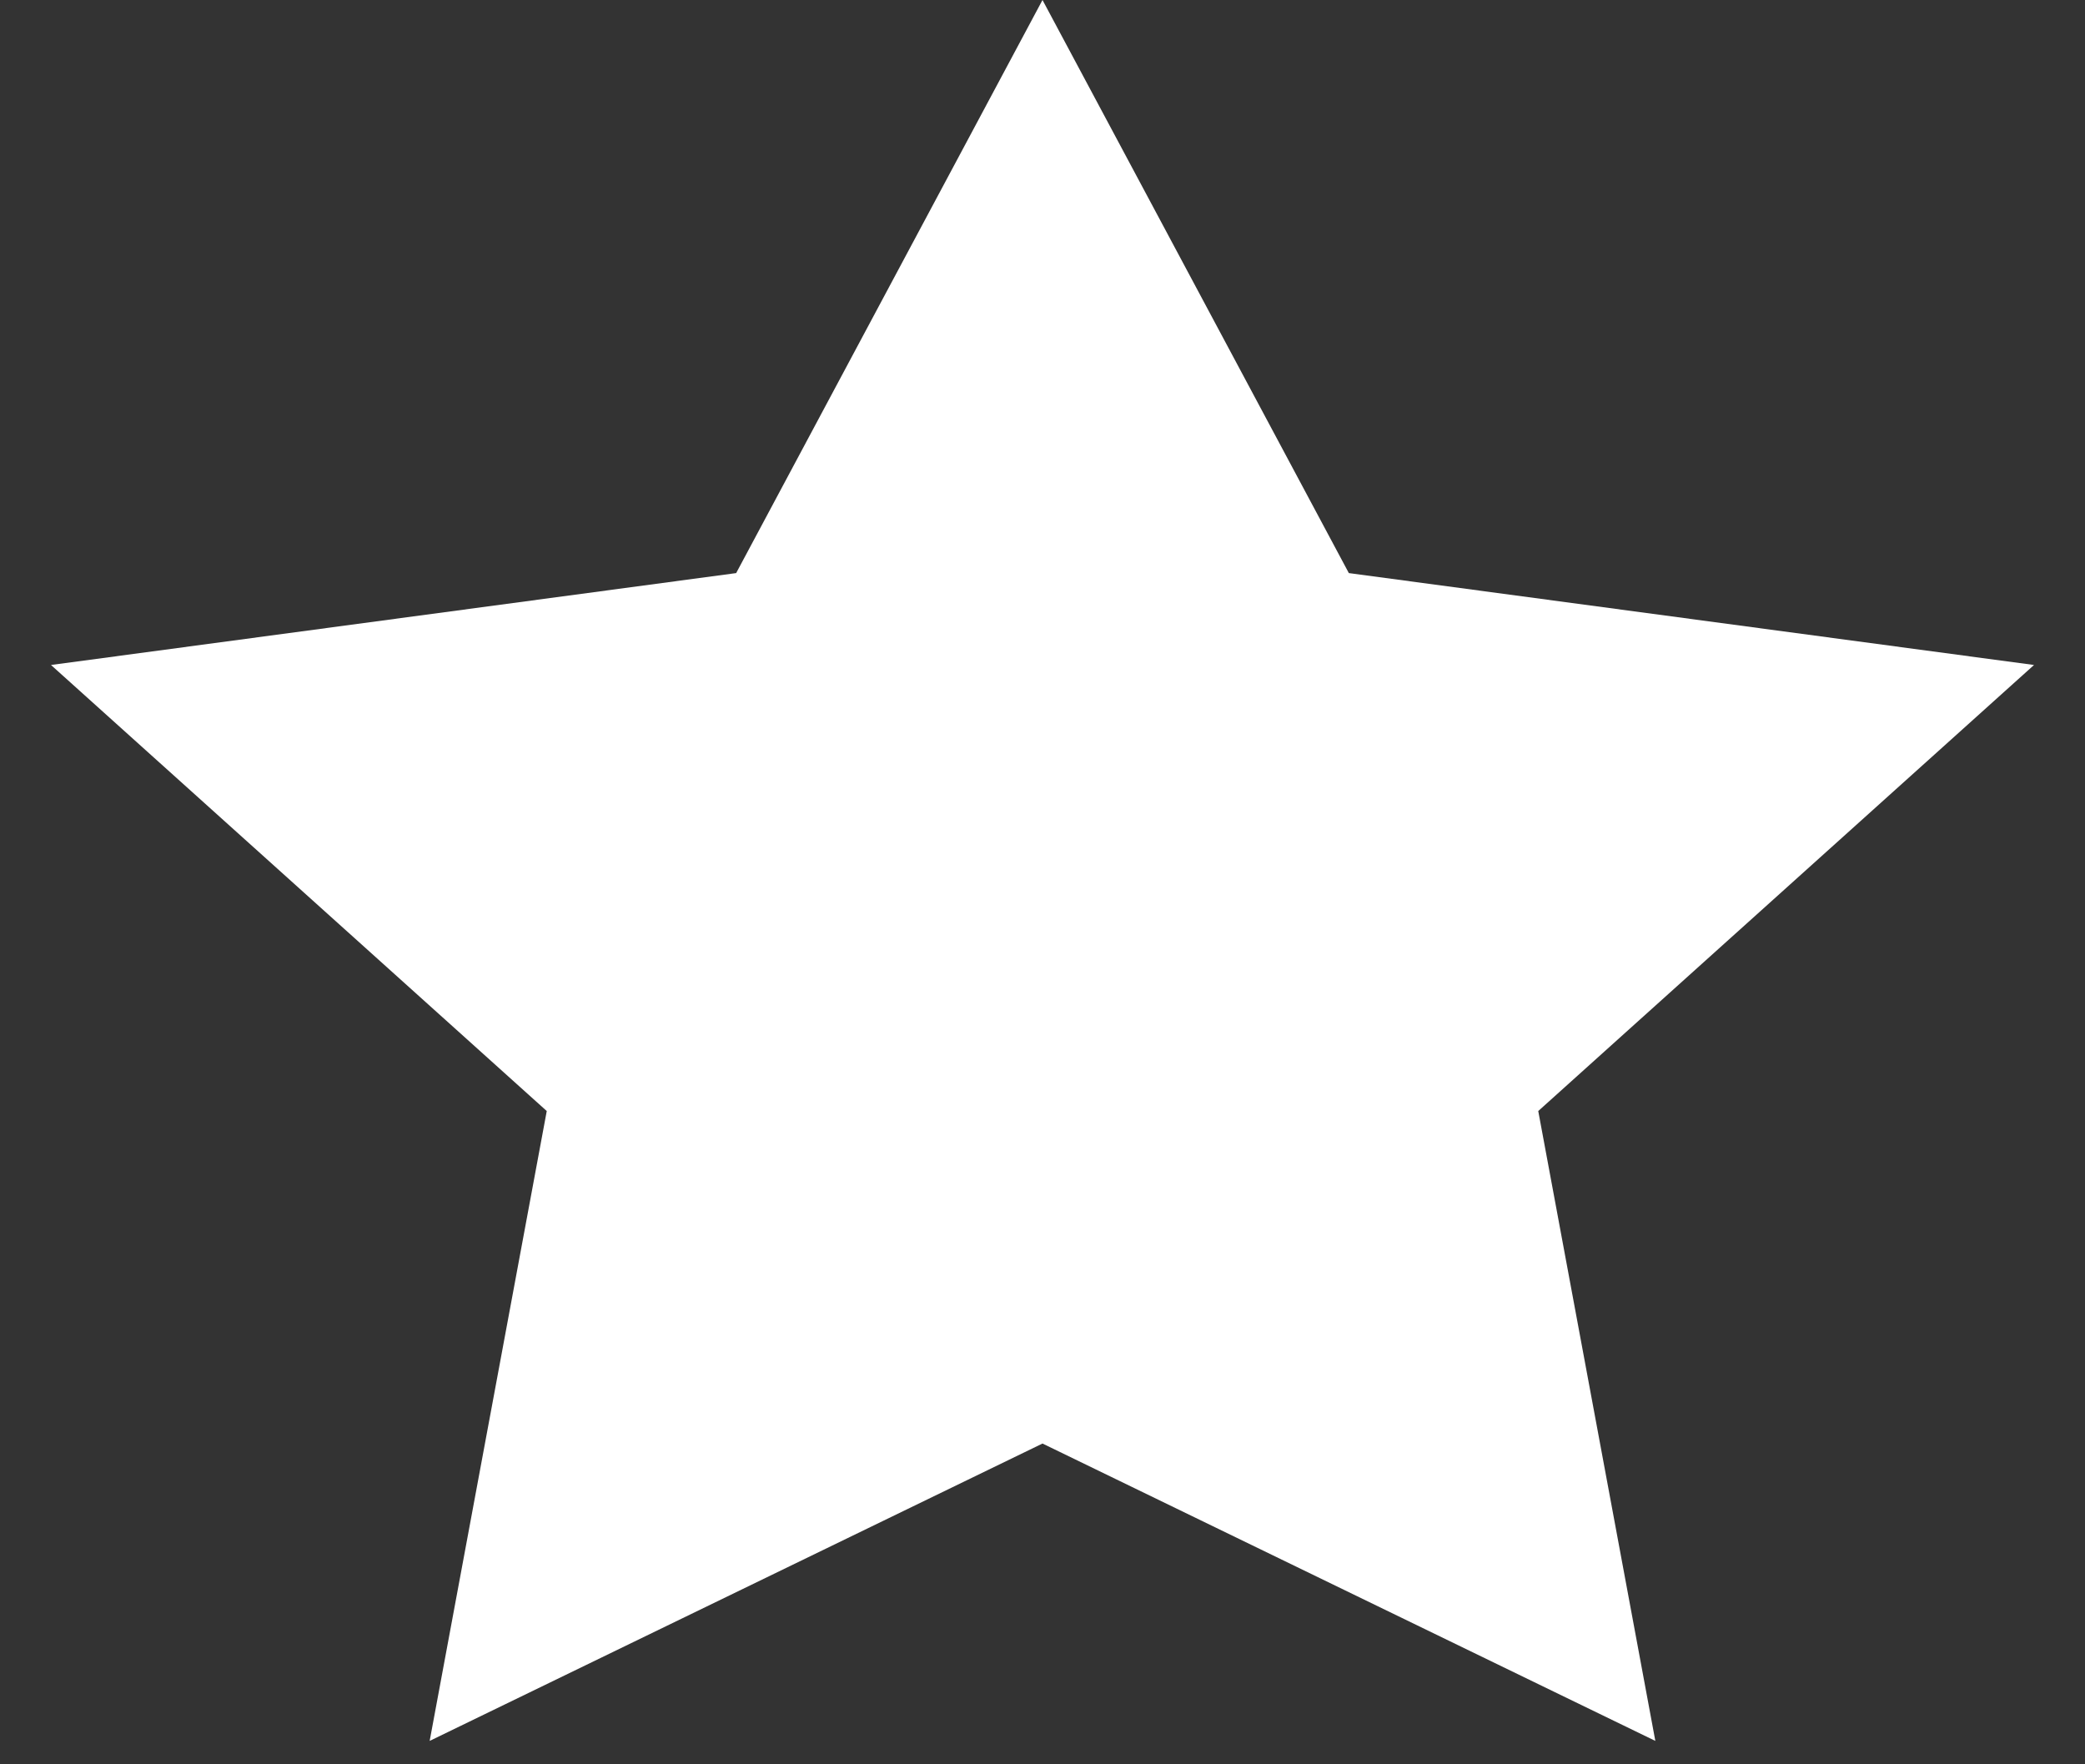 <svg width="13" height="11" viewBox="0 0 13 11" fill="none" xmlns="http://www.w3.org/2000/svg">
<rect x="0" y="0" width="13" height="11" fill="#333333" stroke="none"/>
<path d="M6.5 0L8.41 3.573L12.682 4.146L9.591 6.927L10.321 10.854L6.5 9L2.679 10.854L3.409 6.927L0.318 4.146L4.59 3.573L6.5 0Z" fill="white"/>
</svg>
